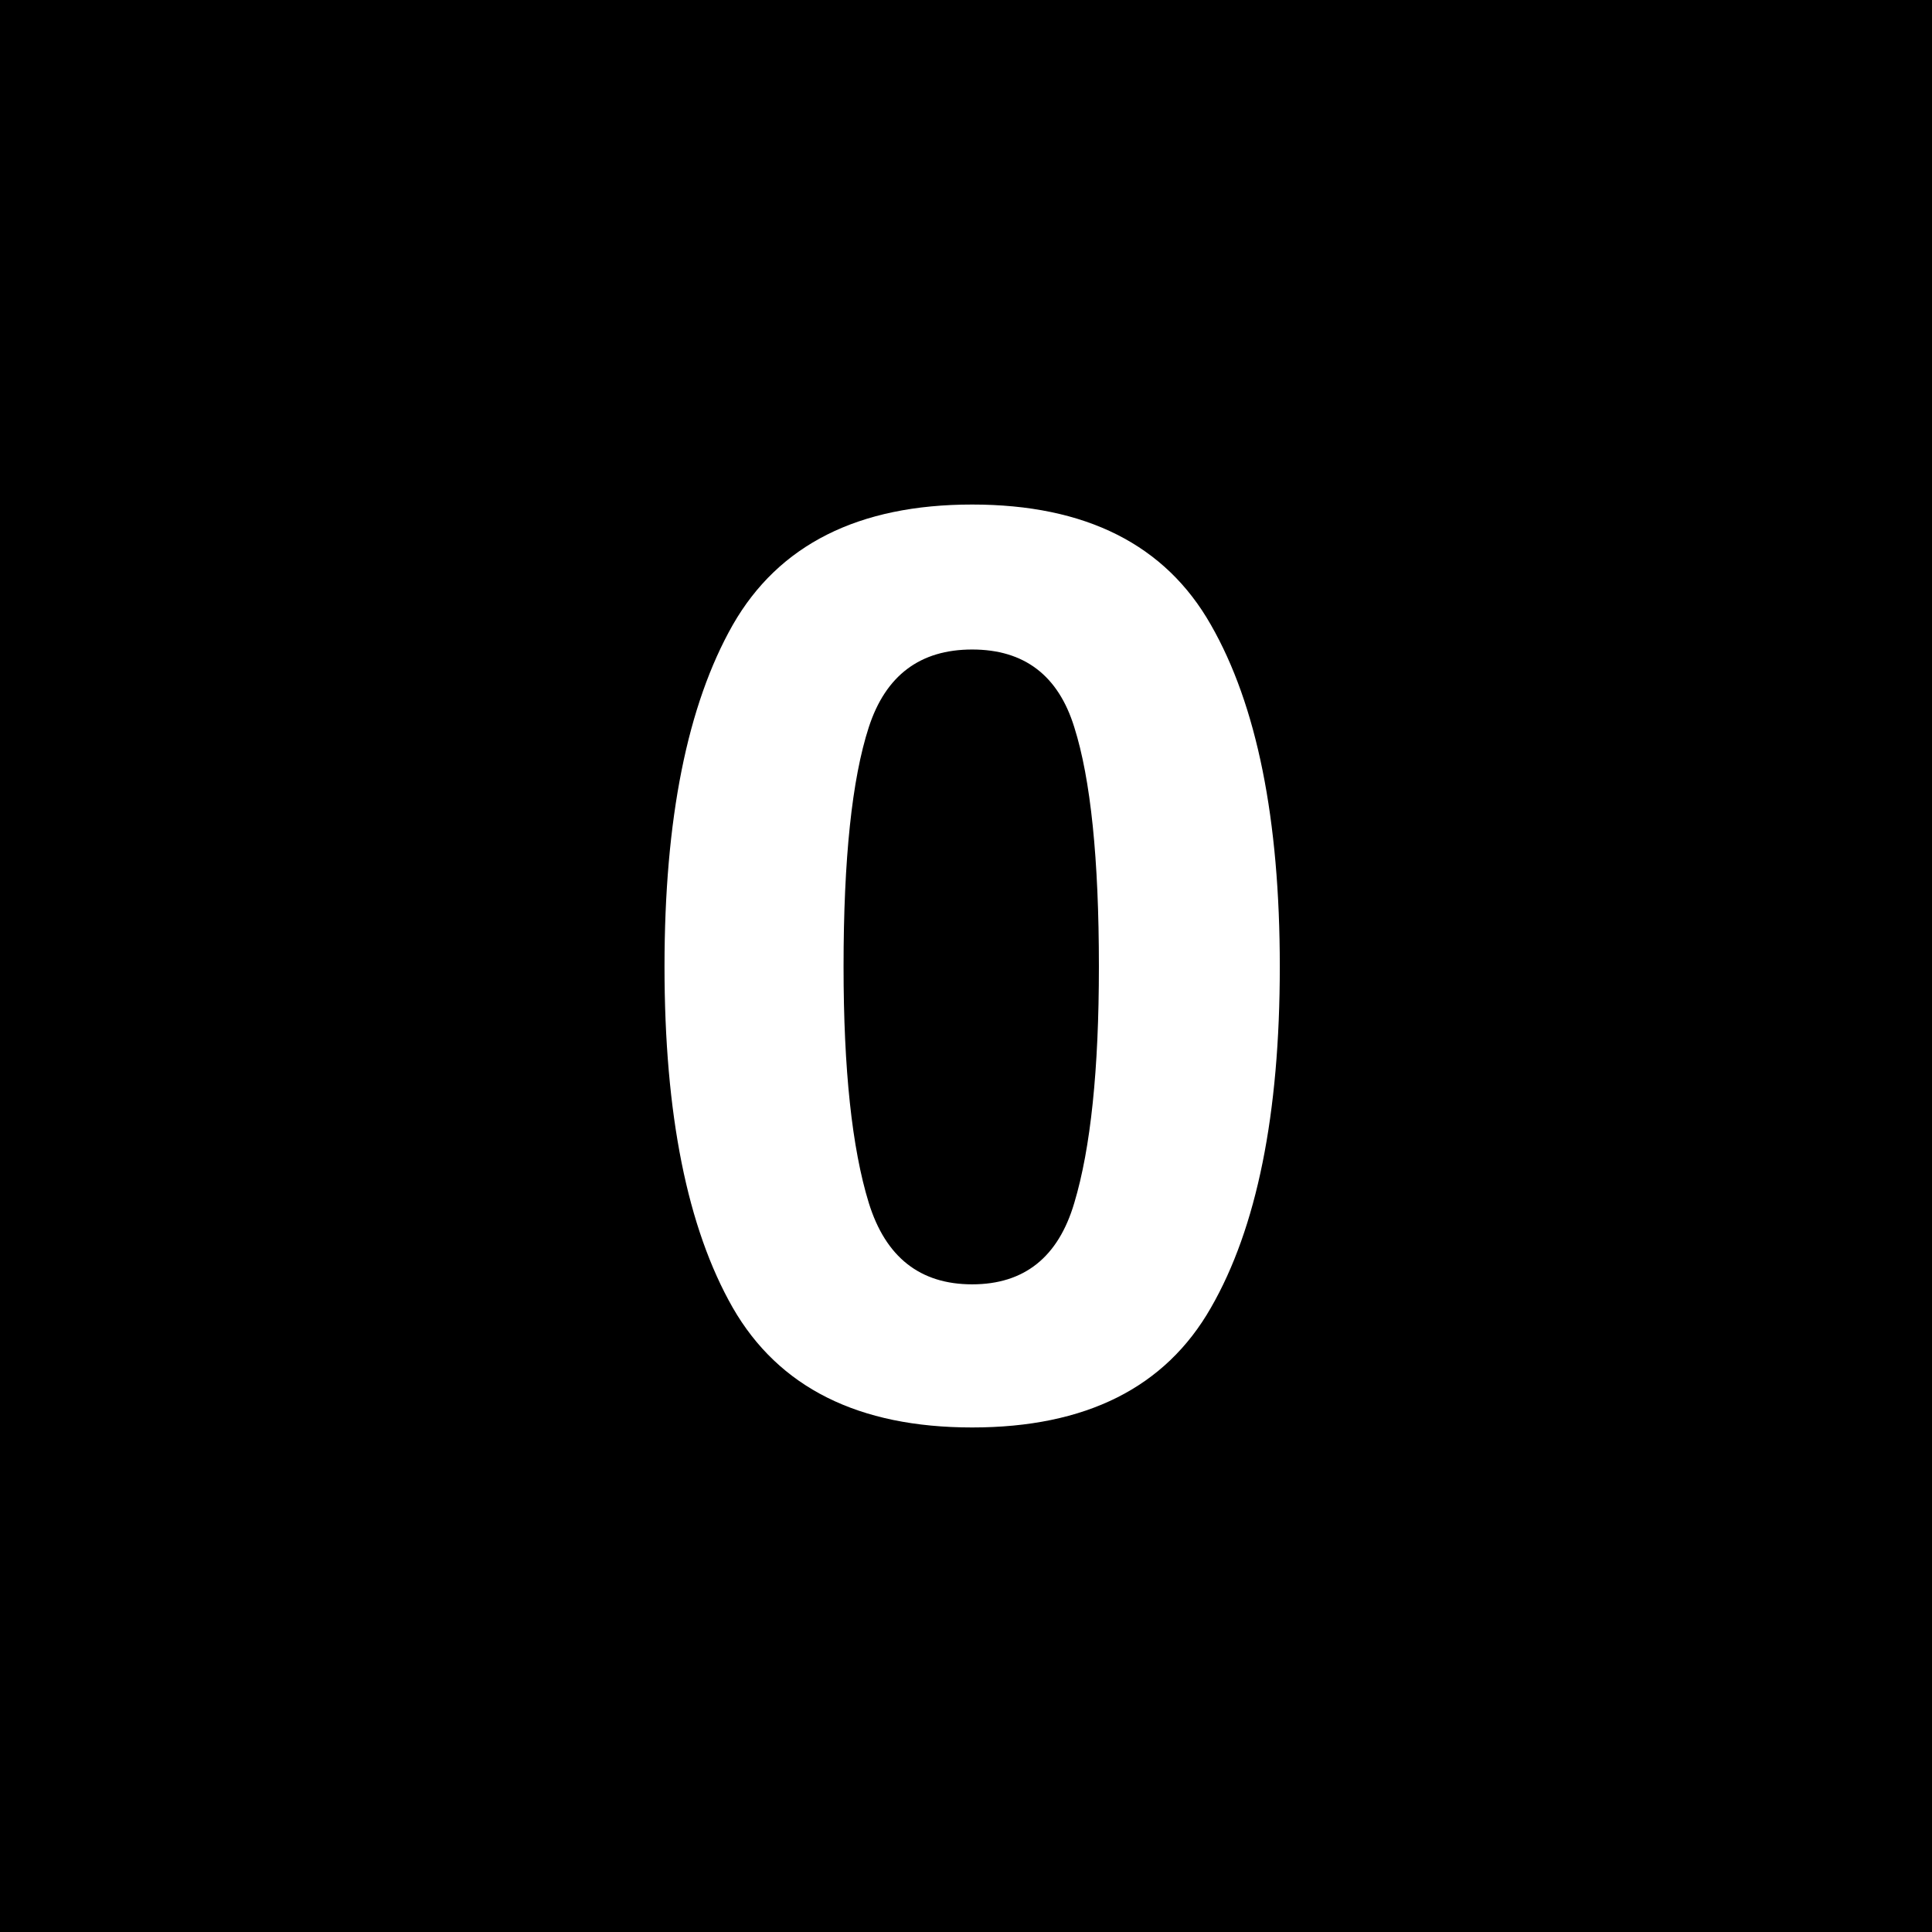 <svg width="157" height="157" viewBox="0 0 157 157" fill="none" xmlns="http://www.w3.org/2000/svg">
<rect width="157" height="157" fill="black"/>
<path d="M68.55 78.55C68.55 86.906 69.233 93.306 70.6 97.751C71.967 102.163 74.767 104.369 79 104.369C83.233 104.369 86 102.163 87.3 97.751C88.633 93.306 89.3 86.906 89.3 78.55C89.3 69.793 88.633 63.309 87.3 59.098C86 54.887 83.233 52.781 79 52.781C74.767 52.781 71.967 54.887 70.6 59.098C69.233 63.309 68.55 69.793 68.55 78.55ZM79 41C88.233 41 94.7 44.259 98.4 50.776C102.133 57.293 104 66.552 104 78.55C104 90.549 102.133 99.79 98.4 106.274C94.7 112.758 88.233 116 79 116C69.767 116 63.283 112.758 59.55 106.274C55.85 99.79 54 90.549 54 78.55C54 66.552 55.85 57.293 59.55 50.776C63.283 44.259 69.767 41 79 41Z" fill="white"/>
</svg>
